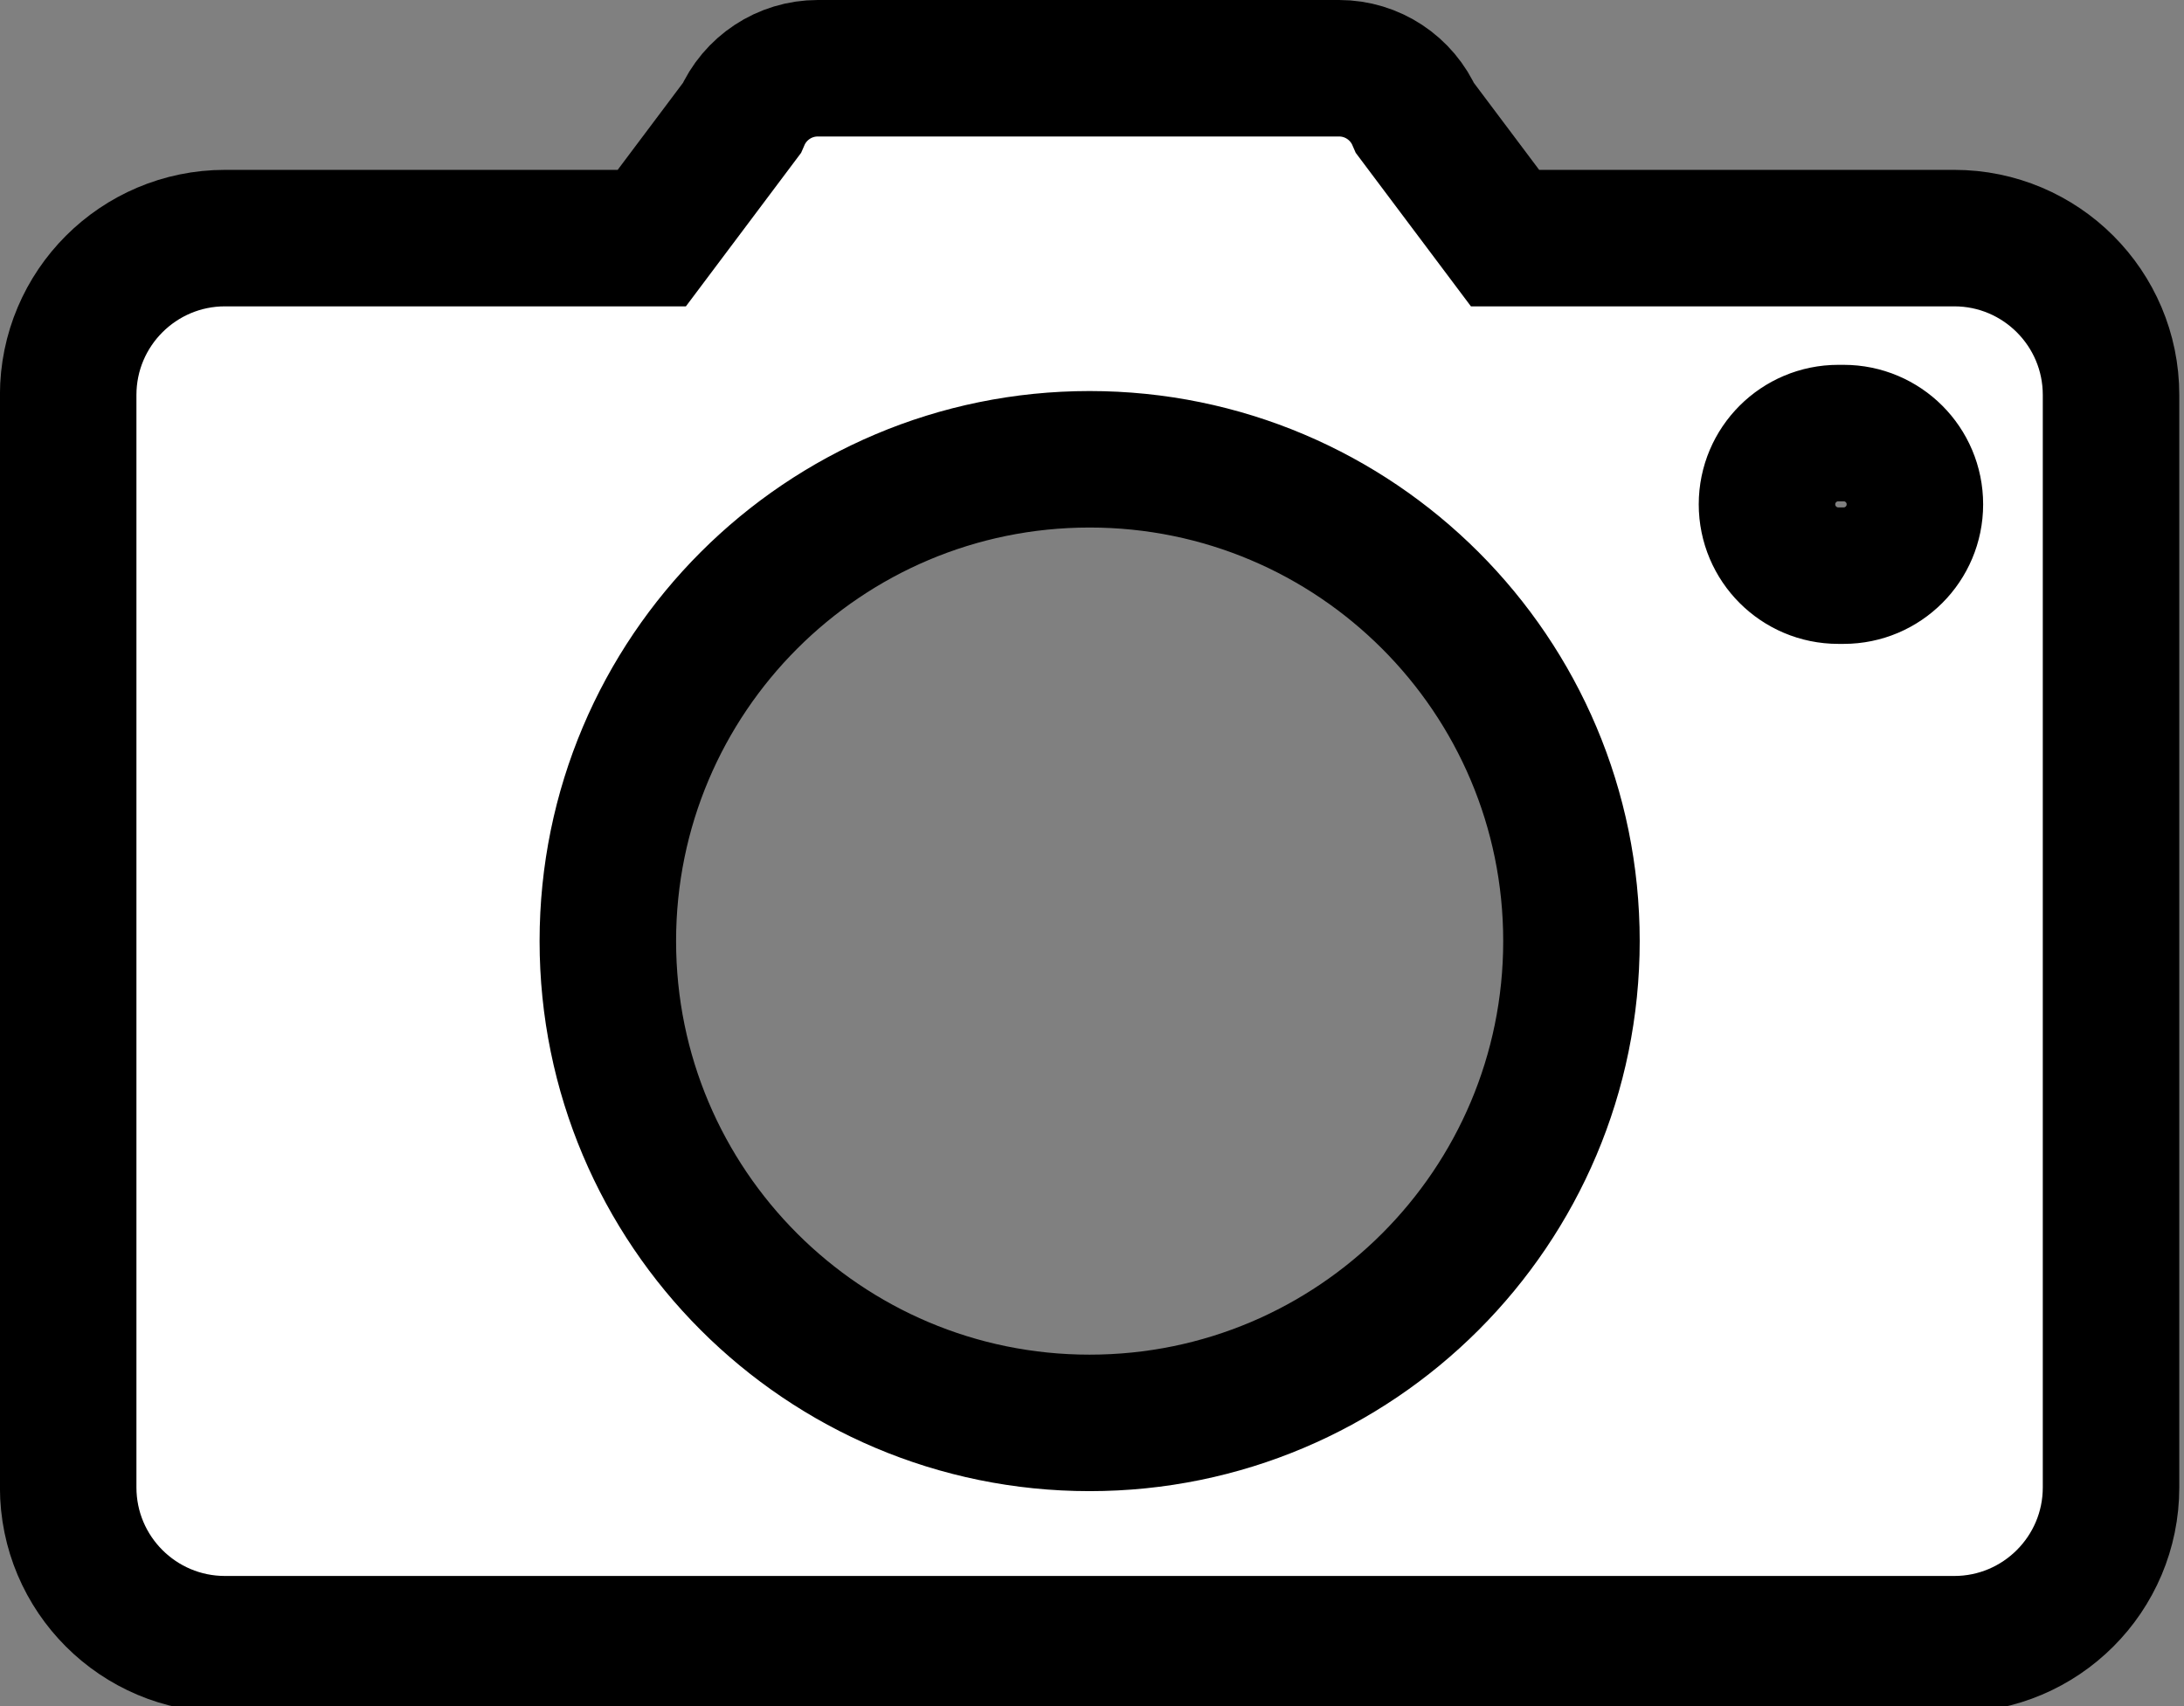 <?xml version="1.0" encoding="utf-8"?>
<!-- Generator: Adobe Illustrator 15.1.0, SVG Export Plug-In  -->
<!DOCTYPE svg PUBLIC "-//W3C//DTD SVG 1.1//EN" "http://www.w3.org/Graphics/SVG/1.1/DTD/svg11.dtd">
<svg version="1.1"
	 xmlns="http://www.w3.org/2000/svg" xmlns:xlink="http://www.w3.org/1999/xlink" xmlns:a="http://ns.adobe.com/AdobeSVGViewerExtensions/3.0/"
	 x="0px" y="0px" width="32px" height="25px" viewBox="0.001 0 32 25" enable-background="new 0.001 0 32 25" xml:space="preserve">
<rect x="0.001" y="0" width="32" height="25" fill="#808080" stroke="none"/>
<defs>
</defs>
<path fill="#FFFFFF" stroke="#000000" stroke-width="2" stroke-miterlimit="10" d="M28.634,3.489h-6.581l-1.317-1.755
	C20.544,1.289,20.106,1,19.622,1h-7.639c-0.485,0-0.923,0.289-1.115,0.734L9.551,3.489H3.298C2.029,3.489,1,4.519,1,5.788v16.007
	c0,1.269,1.029,2.298,2.298,2.298h25.336c1.269,0,2.298-1.029,2.298-2.298V5.788C30.932,4.518,29.903,3.489,28.634,3.489z
	 M15.966,20.85c-3.899,0-7.059-3.161-7.059-7.06s3.16-7.06,7.059-7.06s7.06,3.161,7.06,7.06S19.865,20.85,15.966,20.85z
	 M27.014,8.435h-0.078c-0.577,0-1.045-0.468-1.045-1.045s0.468-1.044,1.045-1.044h0.078c0.577,0,1.044,0.467,1.044,1.044
	S27.591,8.435,27.014,8.435z"/>
</svg>
